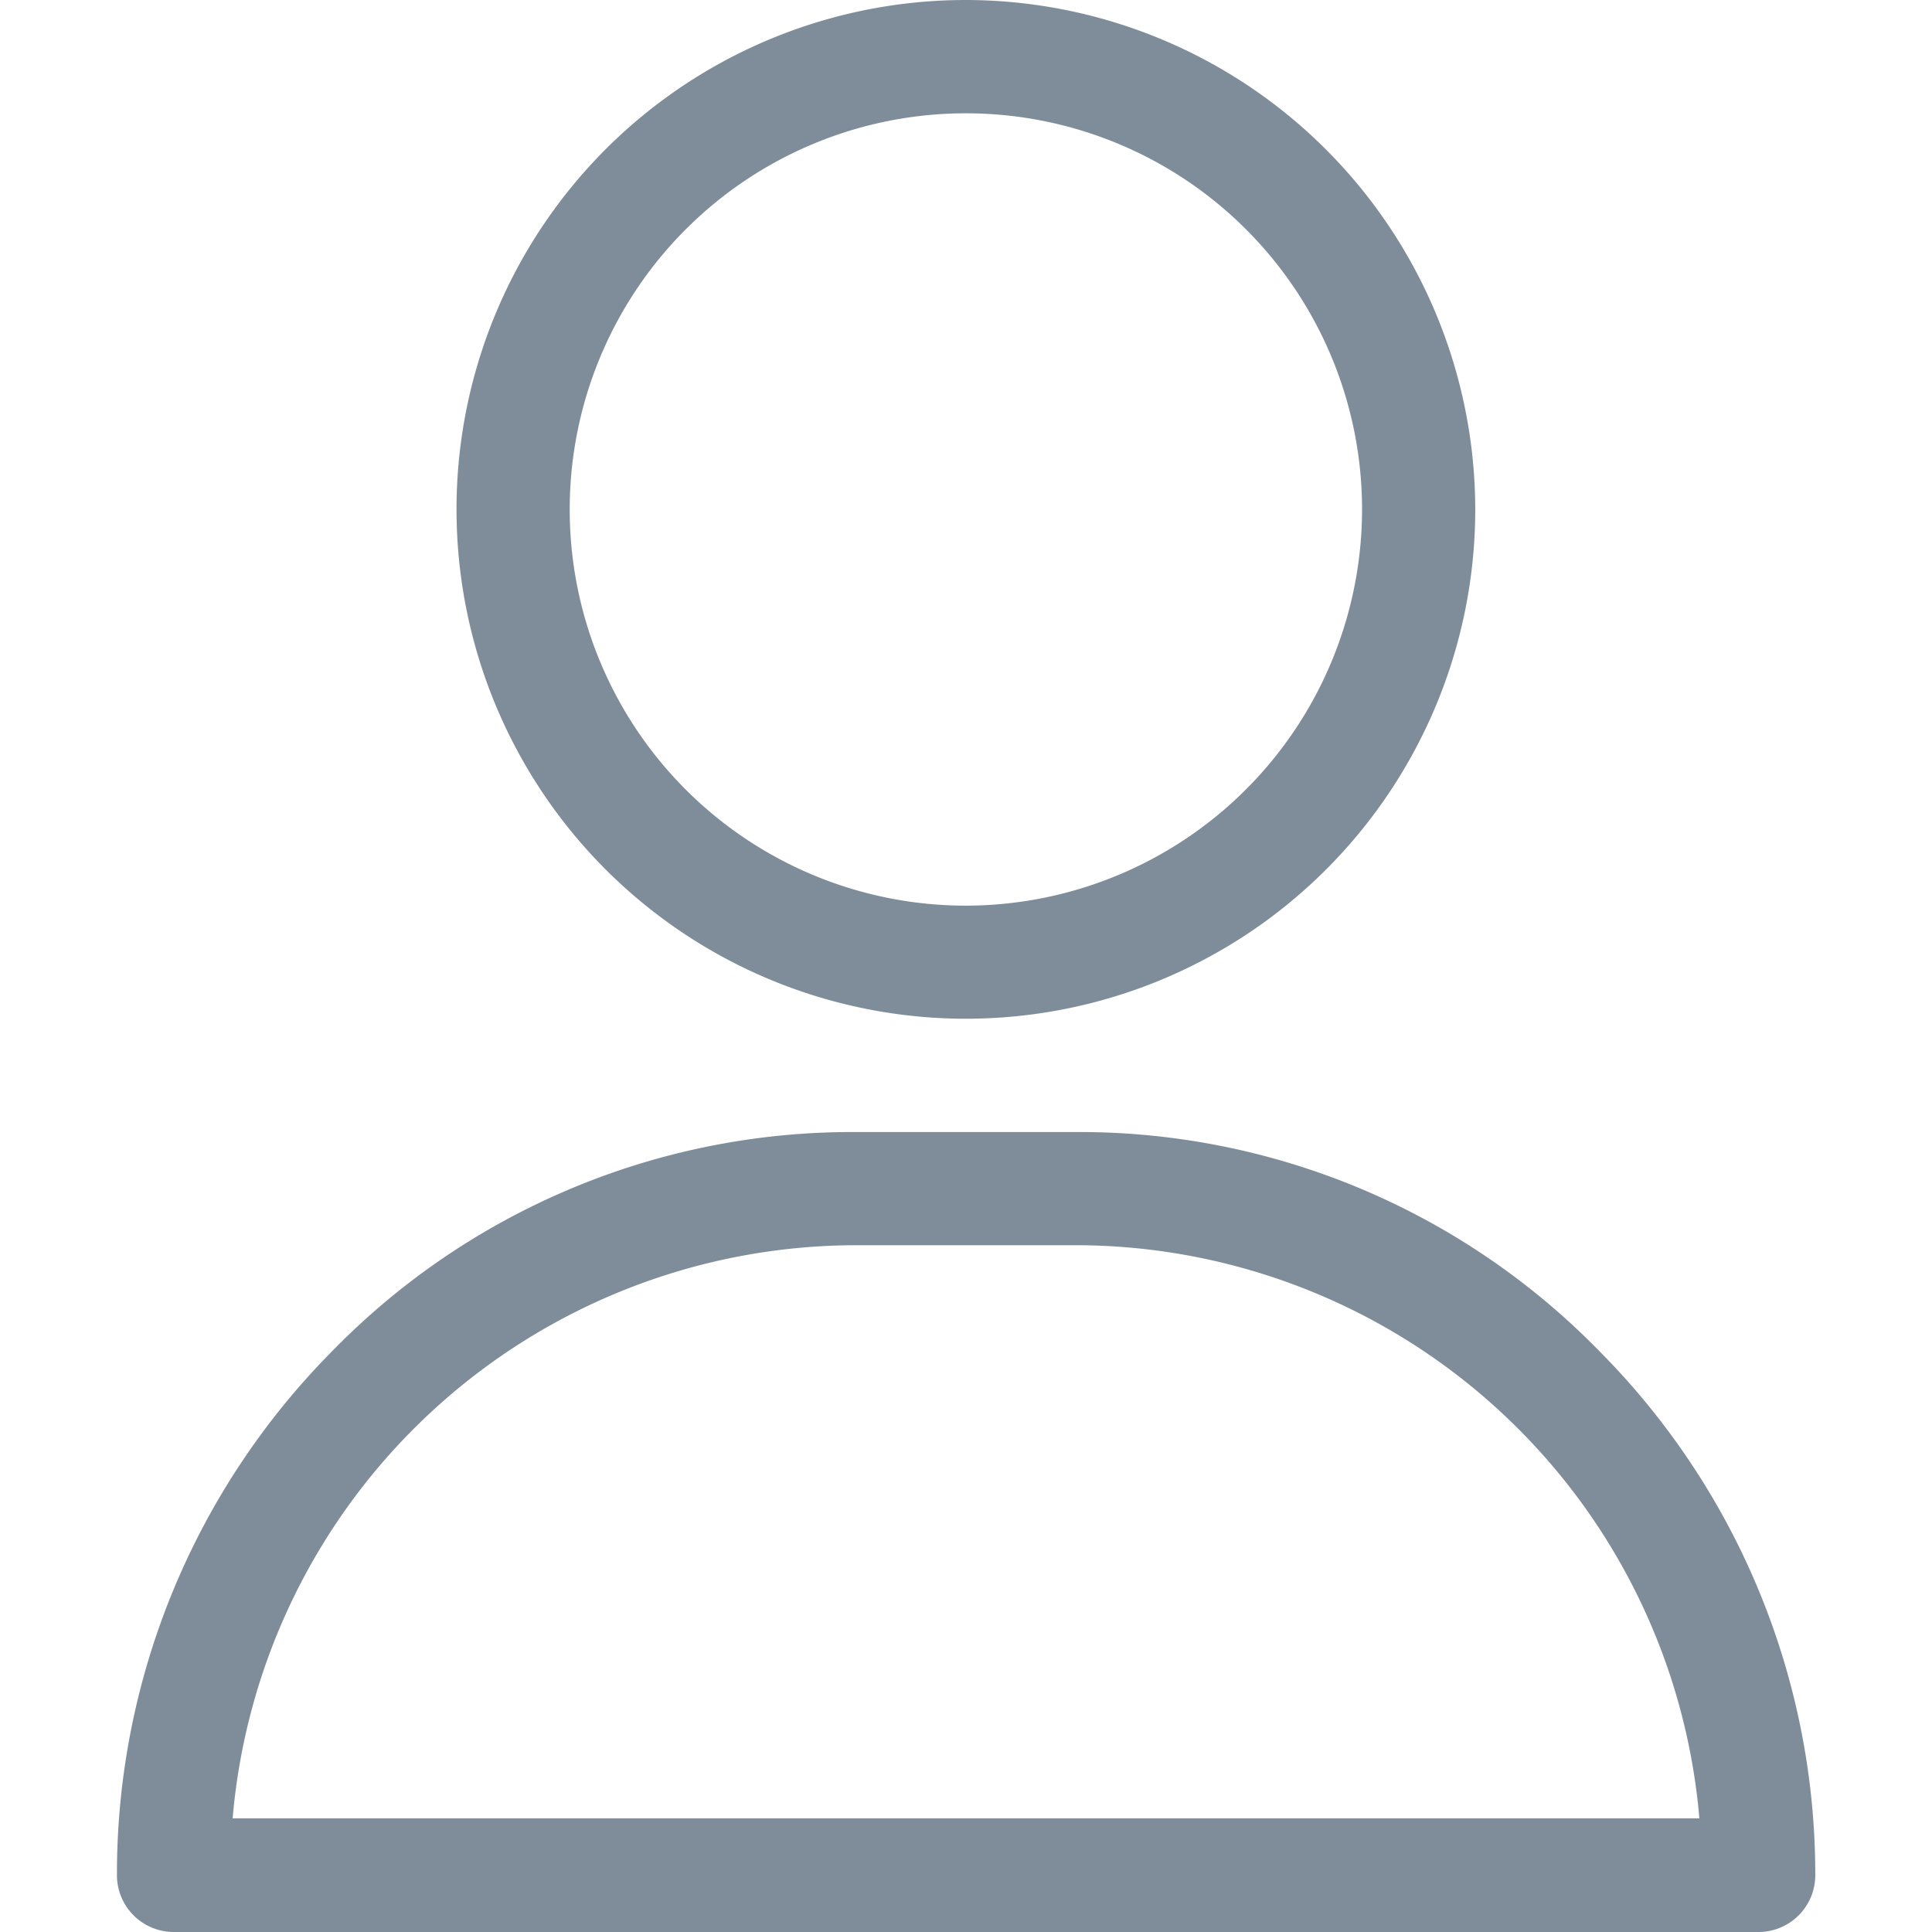 <svg xmlns="http://www.w3.org/2000/svg" xmlns:xlink="http://www.w3.org/1999/xlink" width="17" height="17" viewBox="0 0 17 17">
  <defs>
    <clipPath id="clip-path">
      <rect id="Rectangle_11" data-name="Rectangle 11" width="17" height="17" fill="#7f8d9b"/>
    </clipPath>
  </defs>
  <g id="Mask_Group_2" data-name="Mask Group 2" clip-path="url(#clip-path)">
    <g id="user" transform="translate(1.029)">
      <g id="Group_208" data-name="Group 208" transform="translate(2.988)">
        <g id="Group_207" data-name="Group 207">
          <path id="Path_281" data-name="Path 281" d="M8.5,0a4.482,4.482,0,1,0,4.482,4.482A4.488,4.488,0,0,0,8.5,0Zm0,7.969a3.486,3.486,0,1,1,3.486-3.486A3.49,3.49,0,0,1,8.5,7.969Z" transform="translate(-4.018)" fill="#7f8d9b"/>
        </g>
      </g>
      <g id="Group_210" data-name="Group 210" transform="translate(0 9.961)">
        <g id="Group_209" data-name="Group 209">
          <path id="Path_282" data-name="Path 282" d="M14.077,11.893A6.39,6.39,0,0,0,9.5,9.961H7.5a6.39,6.39,0,0,0-4.581,1.932A6.532,6.532,0,0,0,1.029,16.5a.5.5,0,0,0,.5.5H15.473a.5.5,0,0,0,.5-.5A6.532,6.532,0,0,0,14.077,11.893ZM2.047,16A5.512,5.512,0,0,1,7.5,10.957H9.5A5.512,5.512,0,0,1,14.953,16Z" transform="translate(-1.029 -9.961)" fill="#7f8d9b"/>
        </g>
      </g>
    </g>
  </g>
</svg>
